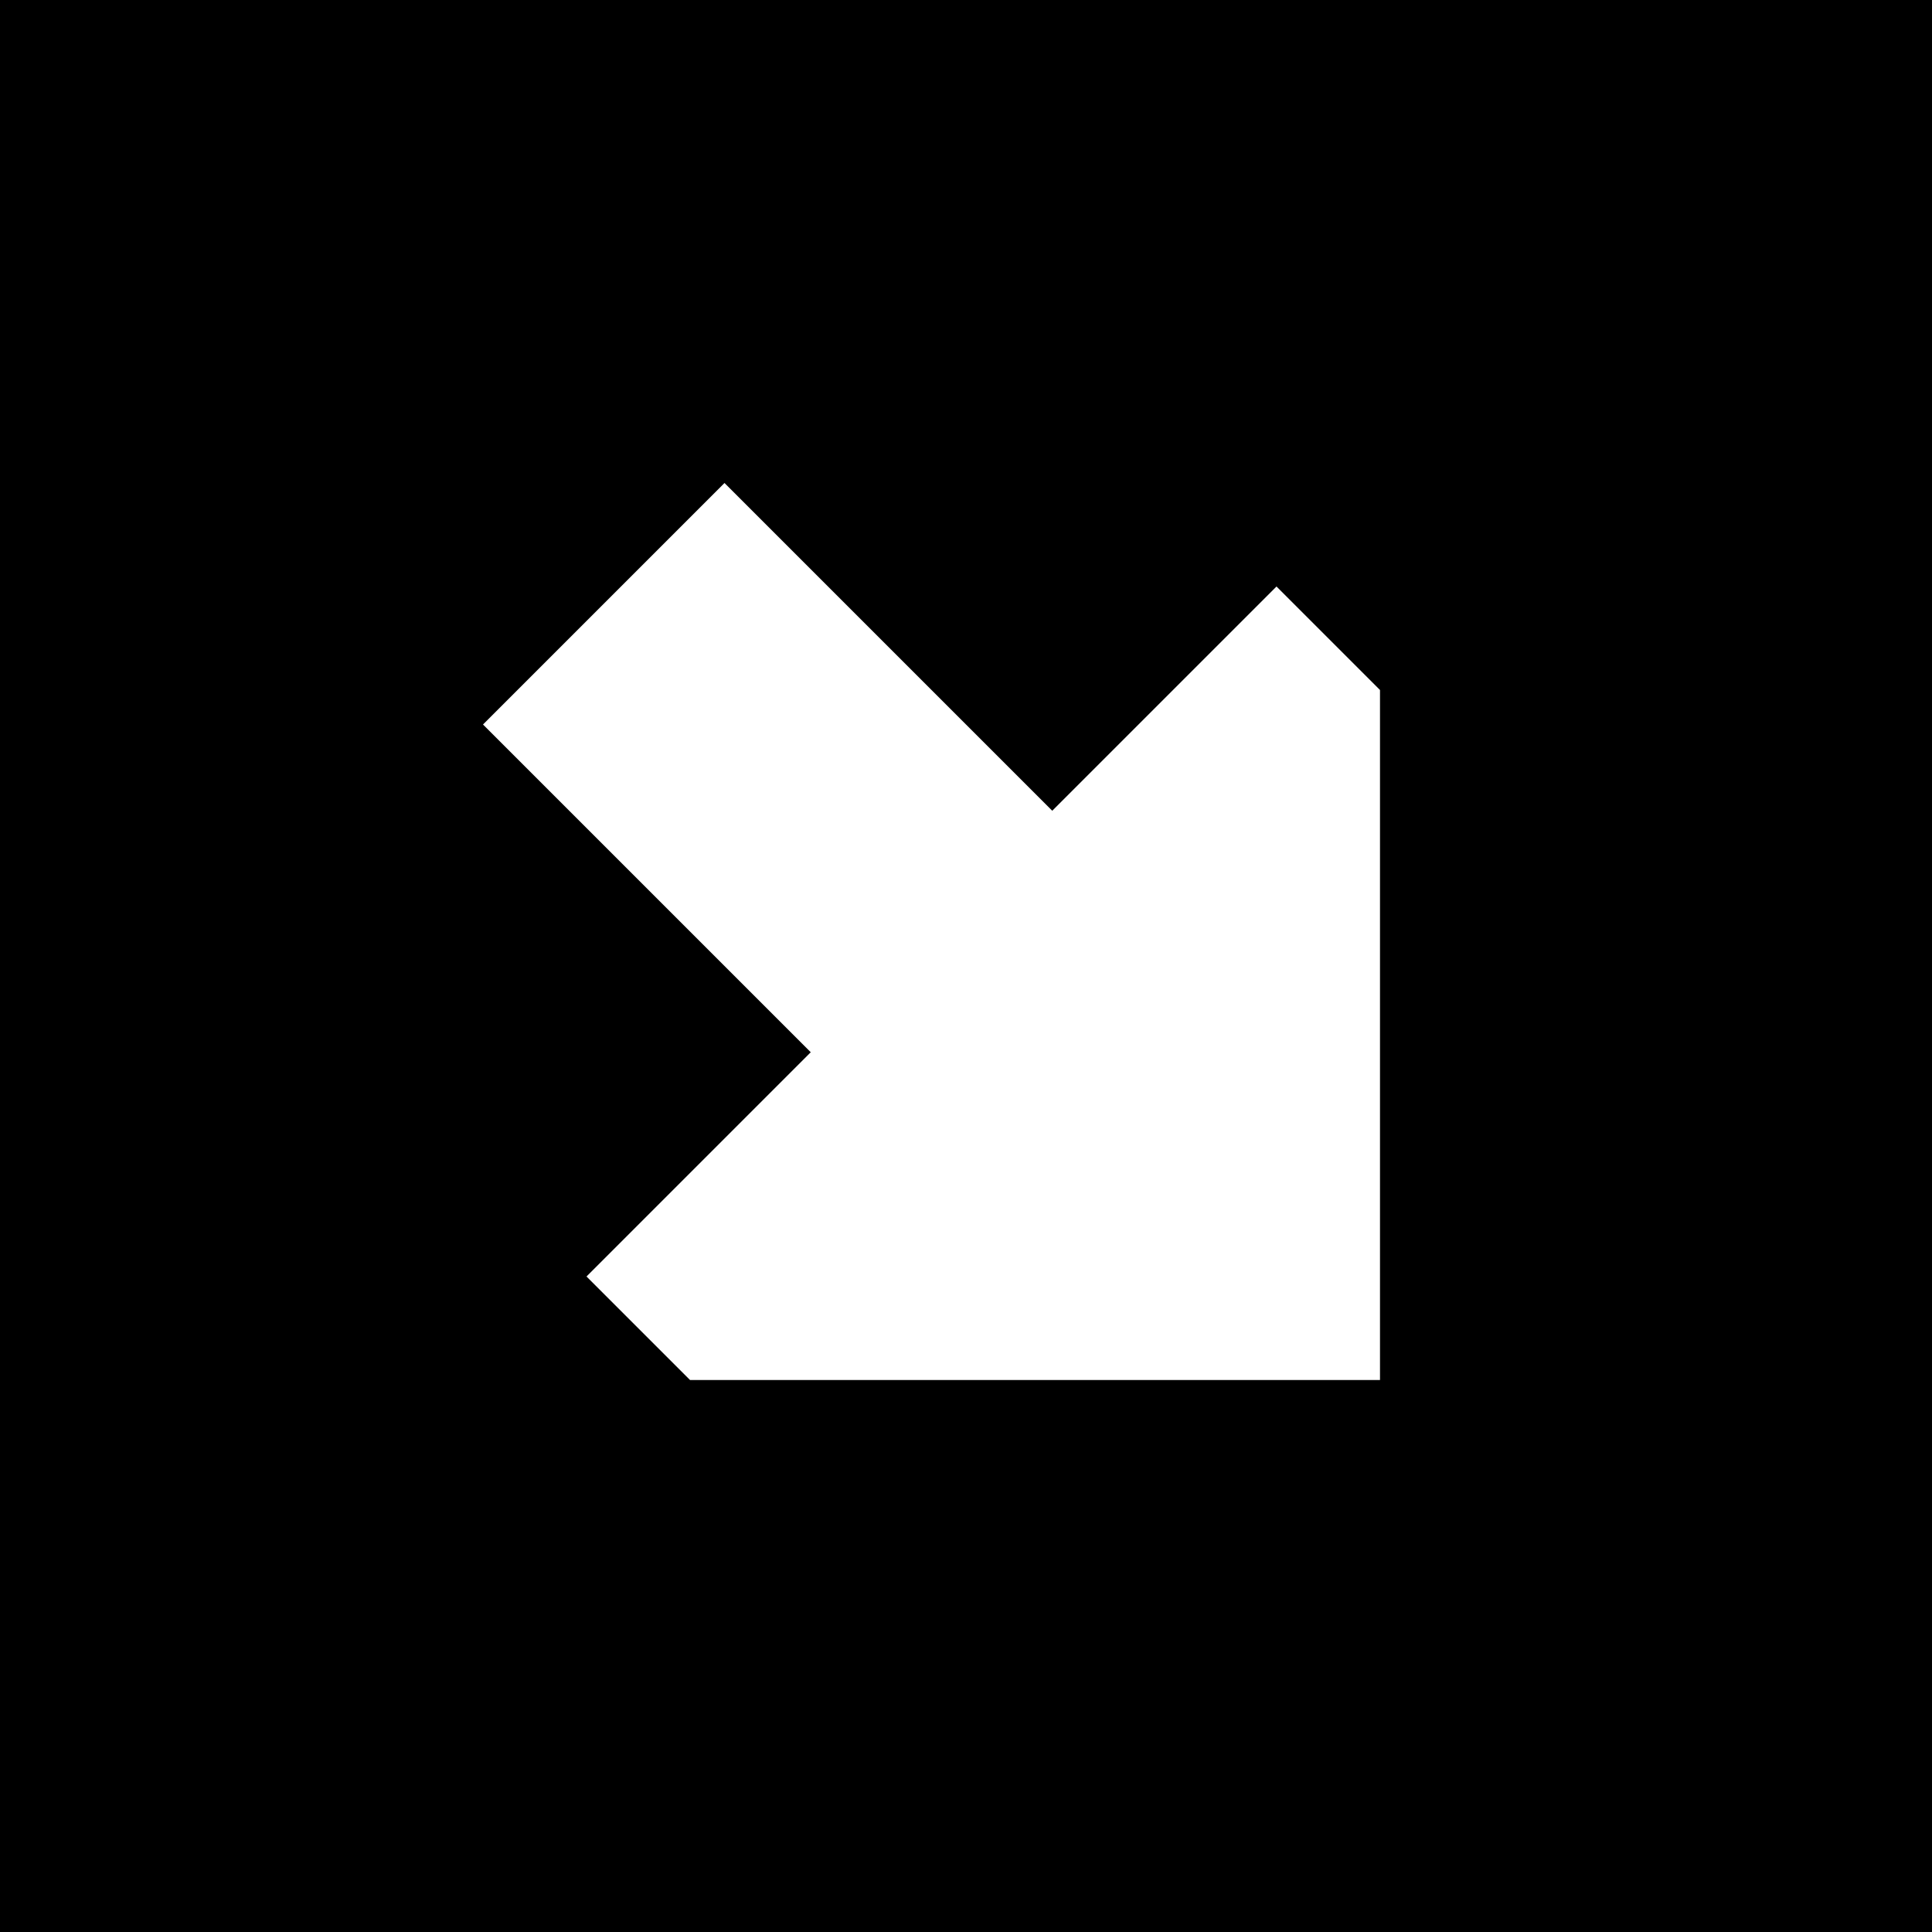 <svg xmlns="http://www.w3.org/2000/svg" viewBox="0 0 512 512">
  <path d="M 0 512 L 512 512 L 512 0 L 0 0 L 0 512 L 0 512 Z M 365.714 182.857 L 365.714 365.714 L 182.857 365.714 L 155.429 338.286 L 214.857 278.857 L 128 192 L 192 128 L 278.857 214.857 L 338.286 155.429 L 365.714 182.857 L 365.714 182.857 Z" />
</svg>